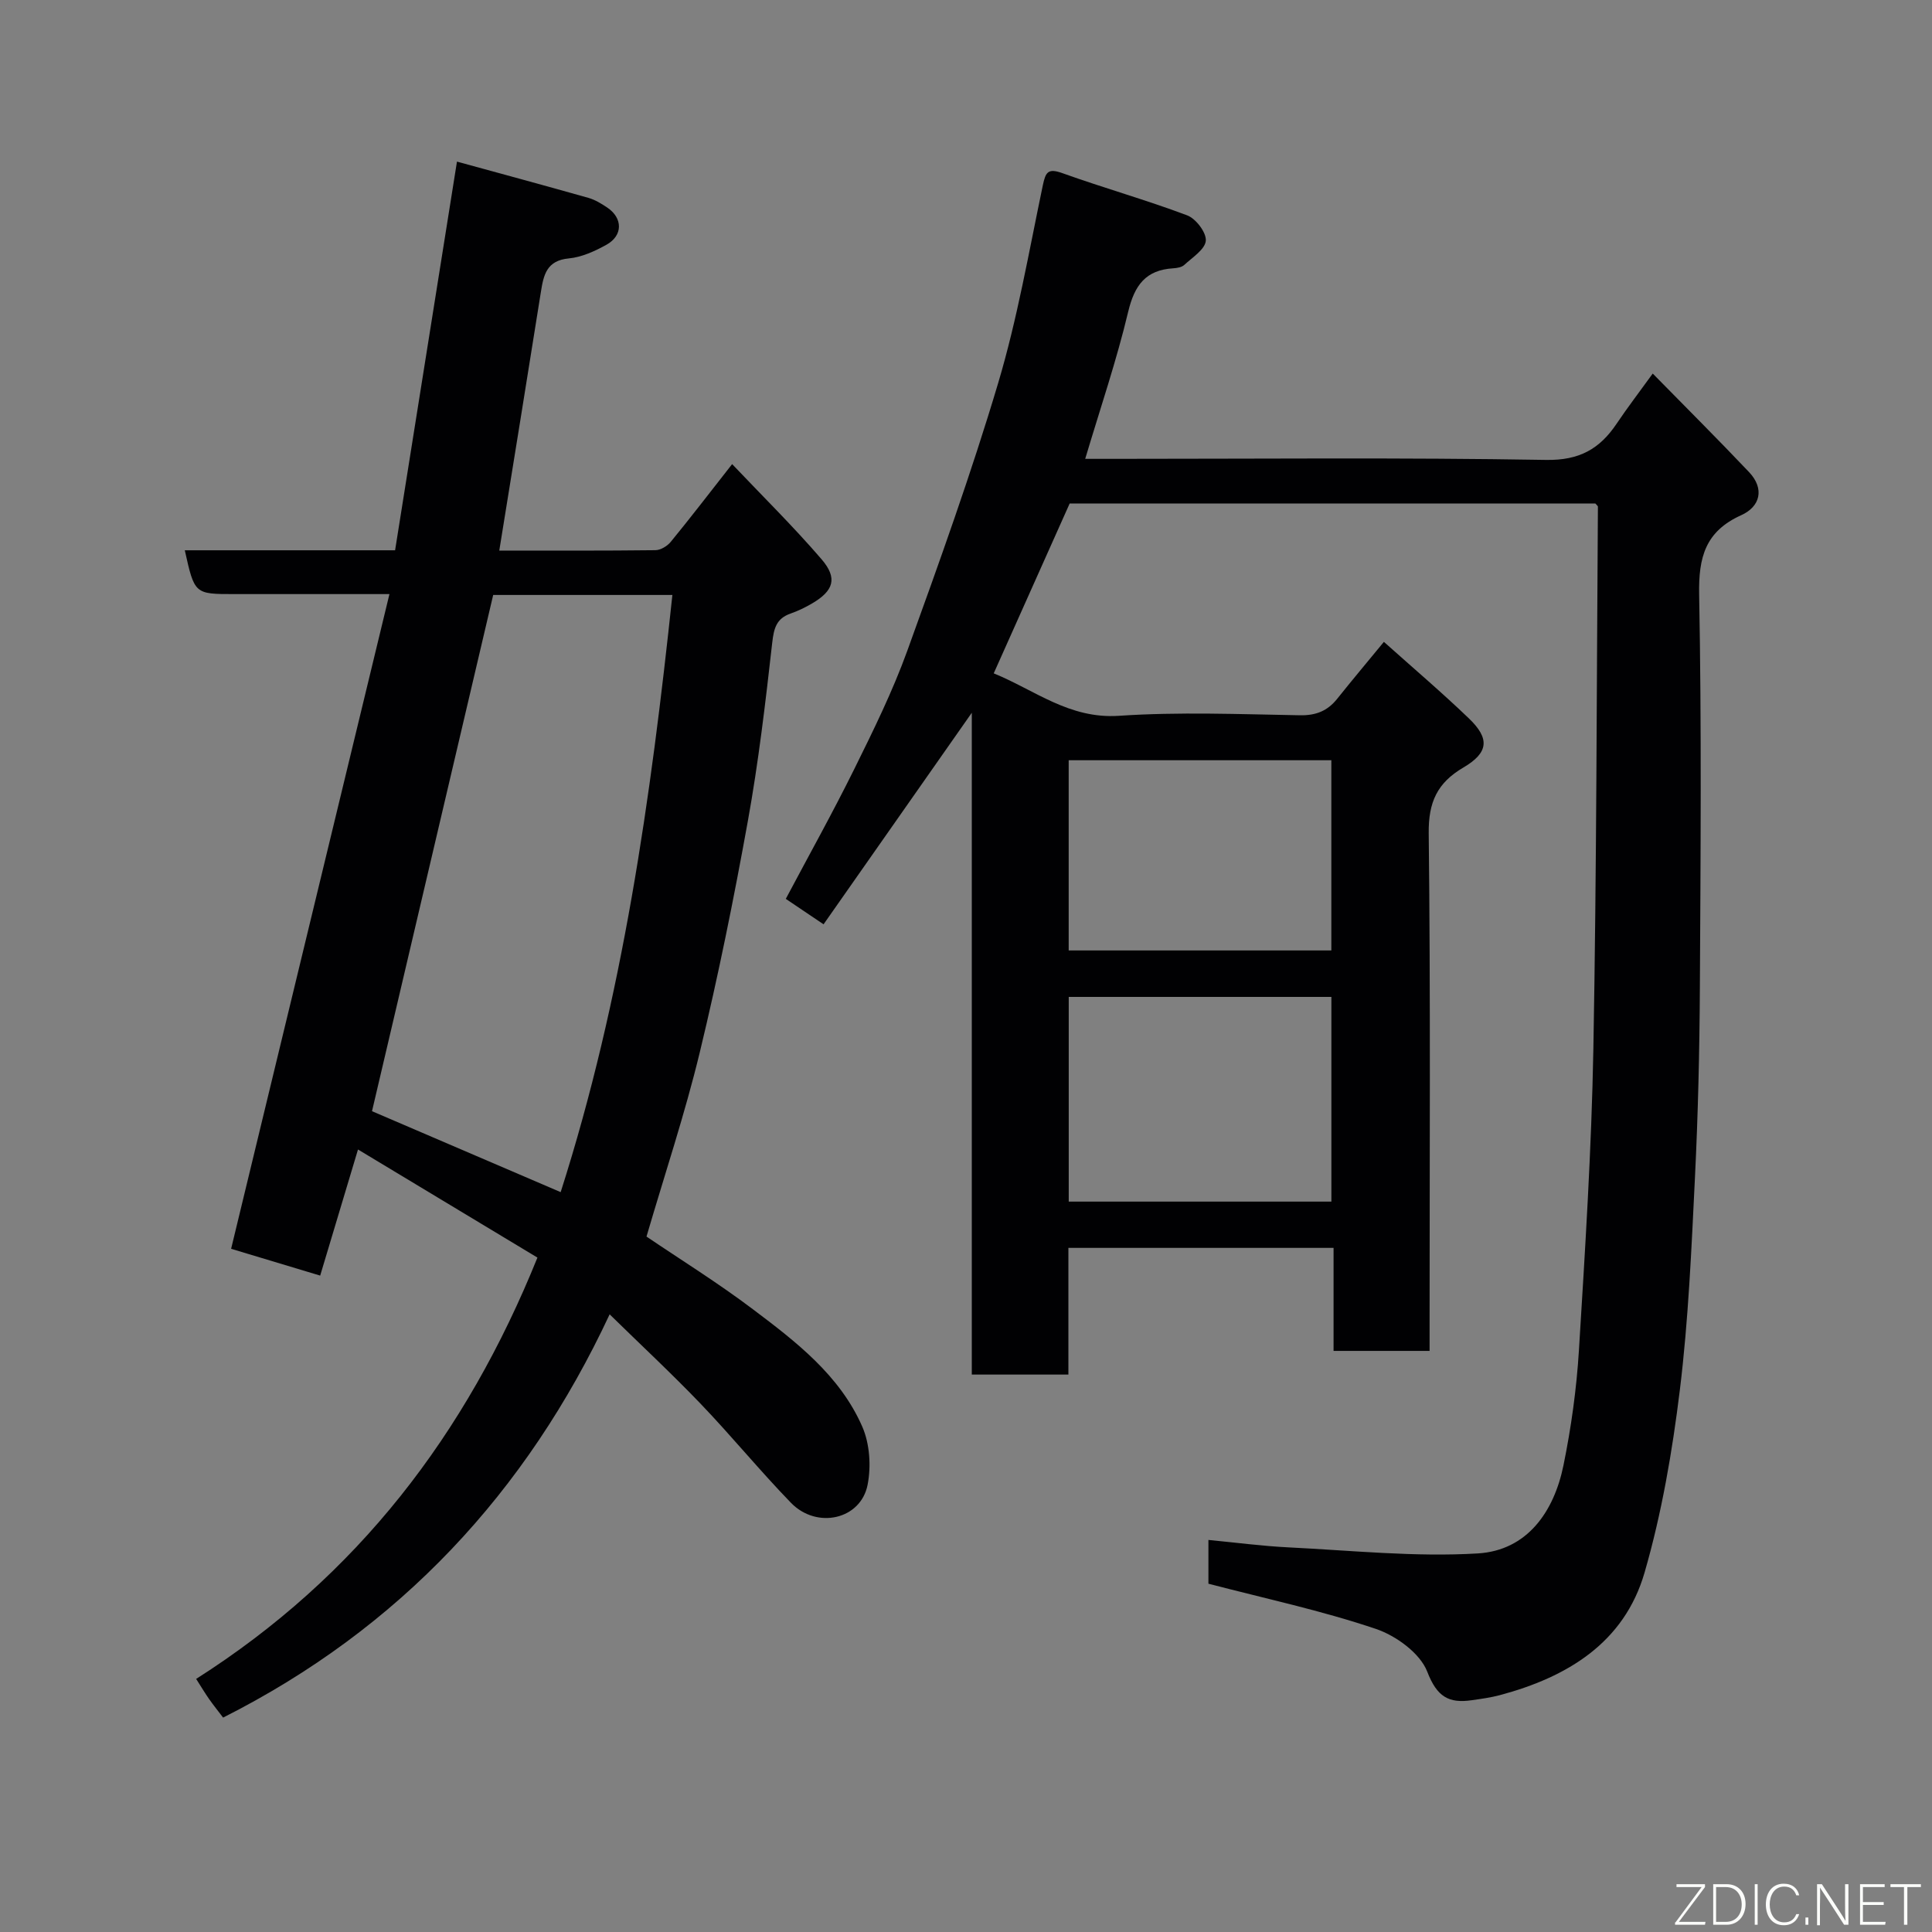 <svg enable-background="new 0 0 400 400" viewBox="0 0 400 400" xmlns="http://www.w3.org/2000/svg"><rect x="0" y="0" width="400" height="400" fill="#808080" stroke="none"/><path d="m250.19 327.89c0-2.36 0-5.31 0-9.06 5.67.54 11.14 1.27 16.63 1.54 13.05.64 26.17 2.03 39.15 1.25 10.2-.62 15.76-8.6 17.73-18.24 1.6-7.83 2.71-15.84 3.2-23.82 1.28-20.78 2.61-41.59 2.99-62.4.68-37.42.67-74.85.94-112.28 0-.12-.2-.25-.52-.63-36.05 0-72.32 0-108.85 0-5.1 11.41-10.27 22.98-15.72 35.16 8.49 3.45 15.63 9.48 25.92 8.79 12.44-.84 24.98-.33 37.48-.11 3.32.06 5.7-.9 7.71-3.41 3.07-3.84 6.23-7.61 9.67-11.79 5.95 5.33 11.95 10.42 17.61 15.86 4.35 4.17 4.08 7.08-1.16 10.16-5.39 3.17-7.24 7.14-7.17 13.58.39 33.82.18 67.65.18 101.48v5.72c-6.74 0-13.12 0-19.88 0 0-7.1 0-14.04 0-21.33-18.42 0-36.47 0-54.9 0v26.23c-6.74 0-13.13 0-20 0 0-45.41 0-90.96 0-137.02-10.44 14.89-20.48 29.23-30.69 43.8-2.77-1.87-5.15-3.48-7.82-5.27 4.79-9.03 9.71-17.84 14.18-26.88 3.96-8.01 7.93-16.08 10.97-24.47 6.64-18.34 13.24-36.73 18.81-55.41 3.99-13.38 6.38-27.25 9.25-40.95.59-2.79 1.07-3.61 4.09-2.53 8.55 3.07 17.32 5.53 25.81 8.73 1.8.68 3.98 3.55 3.85 5.24-.14 1.79-2.77 3.46-4.46 5.02-.53.49-1.51.65-2.29.7-5.7.35-8.01 3.51-9.32 8.99-2.4 10.08-5.76 19.93-8.9 30.46h5.93c29.83 0 59.66-.29 89.48.22 6.89.12 11.09-2.26 14.61-7.49 2.24-3.34 4.7-6.54 7.48-10.39 6.86 7 13.5 13.6 19.94 20.4 3.28 3.47 2.3 7.16-1.61 8.92-7.43 3.35-8.86 8.69-8.72 16.41.51 27.15.3 54.32.15 81.48-.07 13.1-.38 26.21-1.02 39.3-.72 14.65-1.34 29.35-3.12 43.89-1.56 12.73-3.75 25.54-7.31 37.84-4.21 14.54-15.99 21.65-29.99 25.39-1.88.5-3.83.76-5.77 1.04-4.79.69-7.22-.69-9.23-5.9-1.49-3.85-6.5-7.48-10.72-8.89-11.19-3.77-22.81-6.26-34.59-9.33zm25.46-79.11c0-14.44 0-28.48 0-42.38-18.39 0-36.43 0-54.38 0v42.38zm-.01-52c0-13.44 0-26.48 0-39.38-18.4 0-36.43 0-54.38 0v39.38z" fill="#010103"/><path d="m40.61 347.6c33.34-21.2 55.87-50.59 70.66-87.23-12-7.23-24.08-14.5-37.15-22.38-2.74 9.13-5.23 17.43-7.83 26.11-6.09-1.83-12.25-3.69-18.44-5.55 10.91-45.15 21.78-90.08 32.78-135.55-11.5 0-21.82 0-32.14 0-8.21 0-8.21 0-10.23-9.07h43.54c4.27-26.82 8.48-53.24 12.81-80.47 9.16 2.51 18.21 4.96 27.23 7.51 1.36.39 2.65 1.18 3.85 1.98 3.29 2.19 3.31 5.83-.16 7.74-2.39 1.32-5.09 2.56-7.75 2.81-4.63.43-5.24 3.44-5.8 6.98-2.81 17.72-5.69 35.42-8.61 53.51 10.71 0 21.51.05 32.32-.08 1.08-.01 2.45-.84 3.17-1.71 4.04-4.93 7.92-9.99 12.72-16.11 6.22 6.56 12.64 12.87 18.5 19.68 3.4 3.95 2.52 6.55-1.97 9.18-1.41.82-2.9 1.55-4.43 2.08-2.95 1.03-3.46 3.06-3.8 6.04-1.39 12.35-2.84 24.72-5.05 36.95-2.89 16.02-6.12 32-9.94 47.82-3.08 12.76-7.26 25.26-11.04 38.18 7 4.74 14.76 9.56 22.02 15.04 8.95 6.74 18 13.69 22.65 24.3 1.55 3.54 1.86 8.2 1.11 12.04-1.4 7.2-10.5 9.27-15.87 3.74-6.43-6.63-12.29-13.81-18.68-20.48-6.03-6.29-12.42-12.23-18.86-18.54-17.23 36.9-43.51 65.06-80.03 83.49-.91-1.21-1.93-2.47-2.87-3.8-.84-1.2-1.59-2.45-2.71-4.21zm98.6-224.42c-13.08 0-25.36 0-37.1 0-8.37 35.67-16.69 71.09-25.09 106.88 12.58 5.4 25.68 11.02 39.06 16.76 12.87-40.27 18.67-81.54 23.13-123.64z" fill="#010103"/><g fill="#fbfcfa"><path d="m346.9 398 5.4-7.3h-5.2v-.6h5.9v.6l-5.4 7.2h5.5l-.1.6h-6.2v-.5z"/><path d="m354.7 390.1h2.8c2.3 0 3.9 1.6 3.9 4.1s-1.6 4.3-3.9 4.3h-2.8zm.6 7.8h2c2.2 0 3.3-1.6 3.3-3.6 0-1.8-1-3.6-3.3-3.6h-2z"/><path d="m363.9 390.1v8.4h-.6v-8.4h1.6z"/><path d="m372.5 396.3c-.4 1.3-1.4 2.3-3.2 2.3-2.4 0-3.7-1.9-3.7-4.3 0-2.3 1.2-4.3 3.7-4.3 1.8 0 2.9 1 3.2 2.4h-.6c-.4-1.1-1.1-1.8-2.5-1.8-2.1 0-3 1.9-3 3.7s.9 3.7 3 3.7c1.4 0 2.1-.7 2.5-1.7z"/><path d="m373.8 398.5v-1.5h.6v1.5z"/><path d="m376.2 398.5v-8.4h1c1.3 2 4.4 6.7 4.9 7.6-.1-1.2-.1-2.4-.1-3.8v-3.8h.7v8.4h-.9c-1.2-1.9-4.4-6.8-5-7.7.1 1.1 0 2.3 0 3.9v3.9h-.6z"/><path d="m390 394.4h-4.3v3.5h4.7l-.1.6h-5.2v-8.4h5.1v.6h-4.5v3.1h4.3z"/><path d="m394.2 390.7h-2.8v-.6h6.3v.6h-2.8v7.8h-.7z"/></g></svg>
